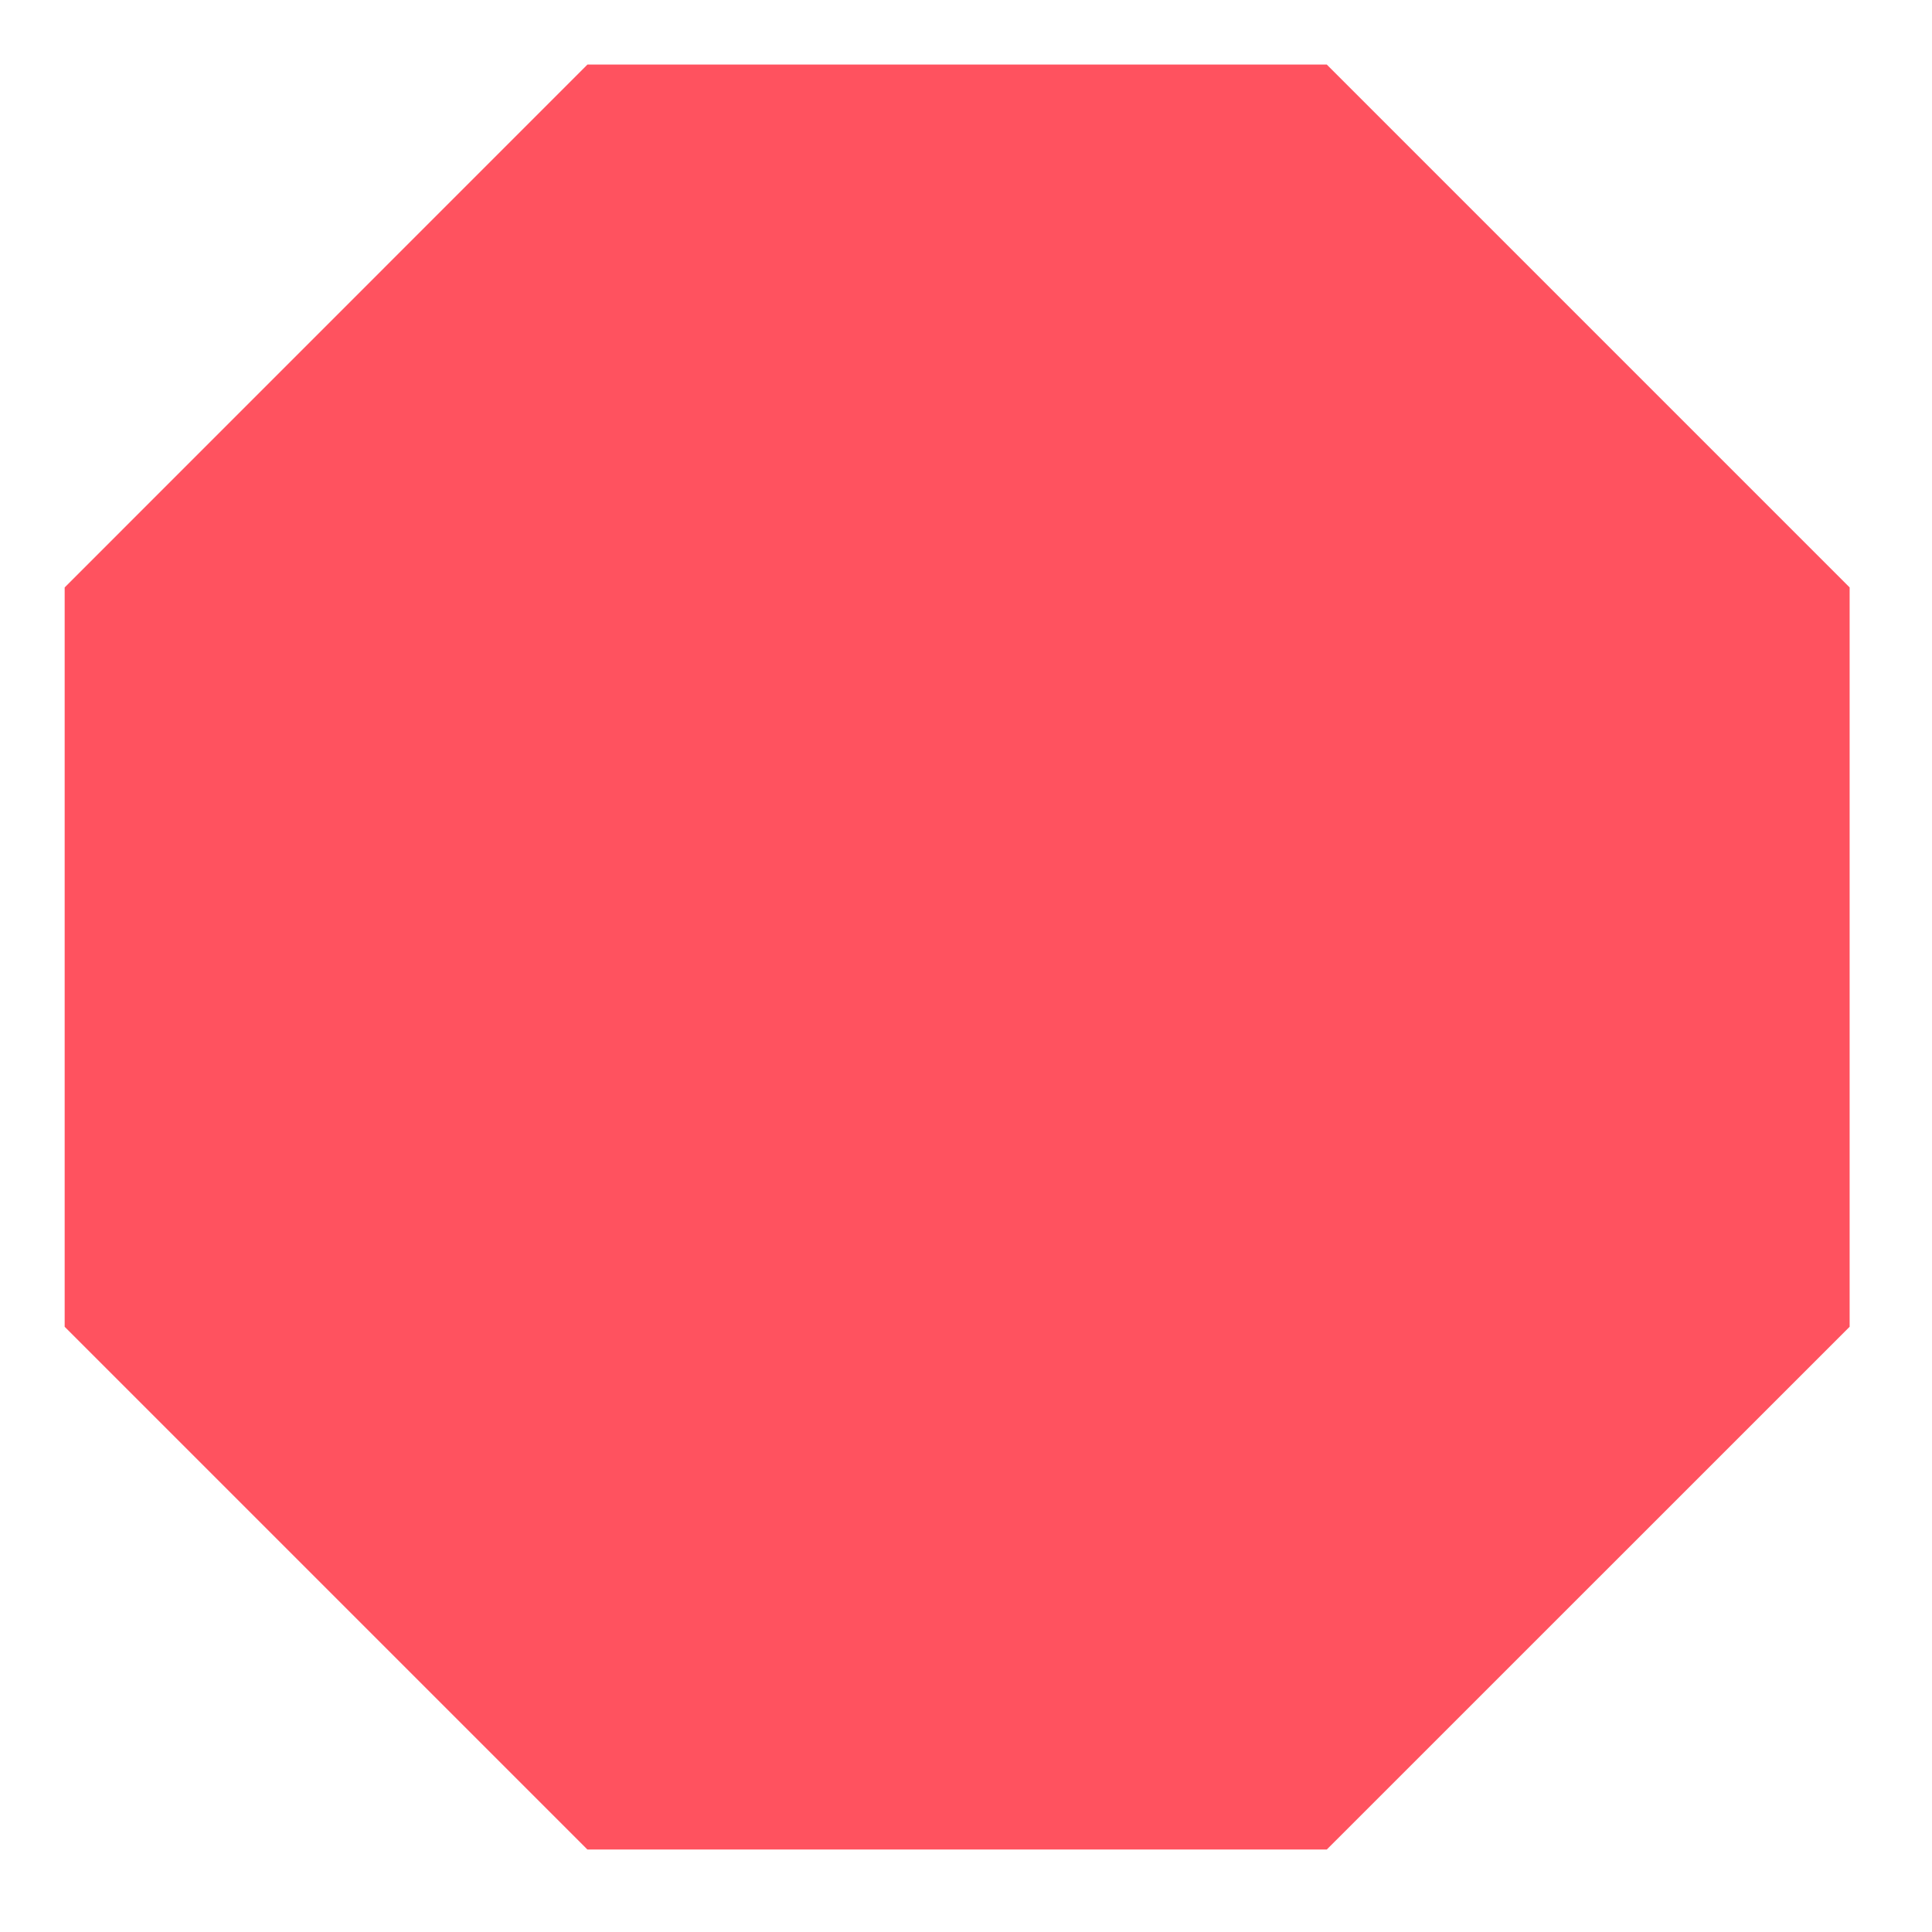 <svg width="19" height="19" viewBox="0 0 19 19" fill="none" xmlns="http://www.w3.org/2000/svg">
<path d="M13.048 0.635L18.19 5.777L18.19 13.048L13.048 18.189L5.777 18.189L0.636 13.048L0.636 5.777L5.777 0.635L13.048 0.635Z" fill="#FF525F"/>
</svg>
